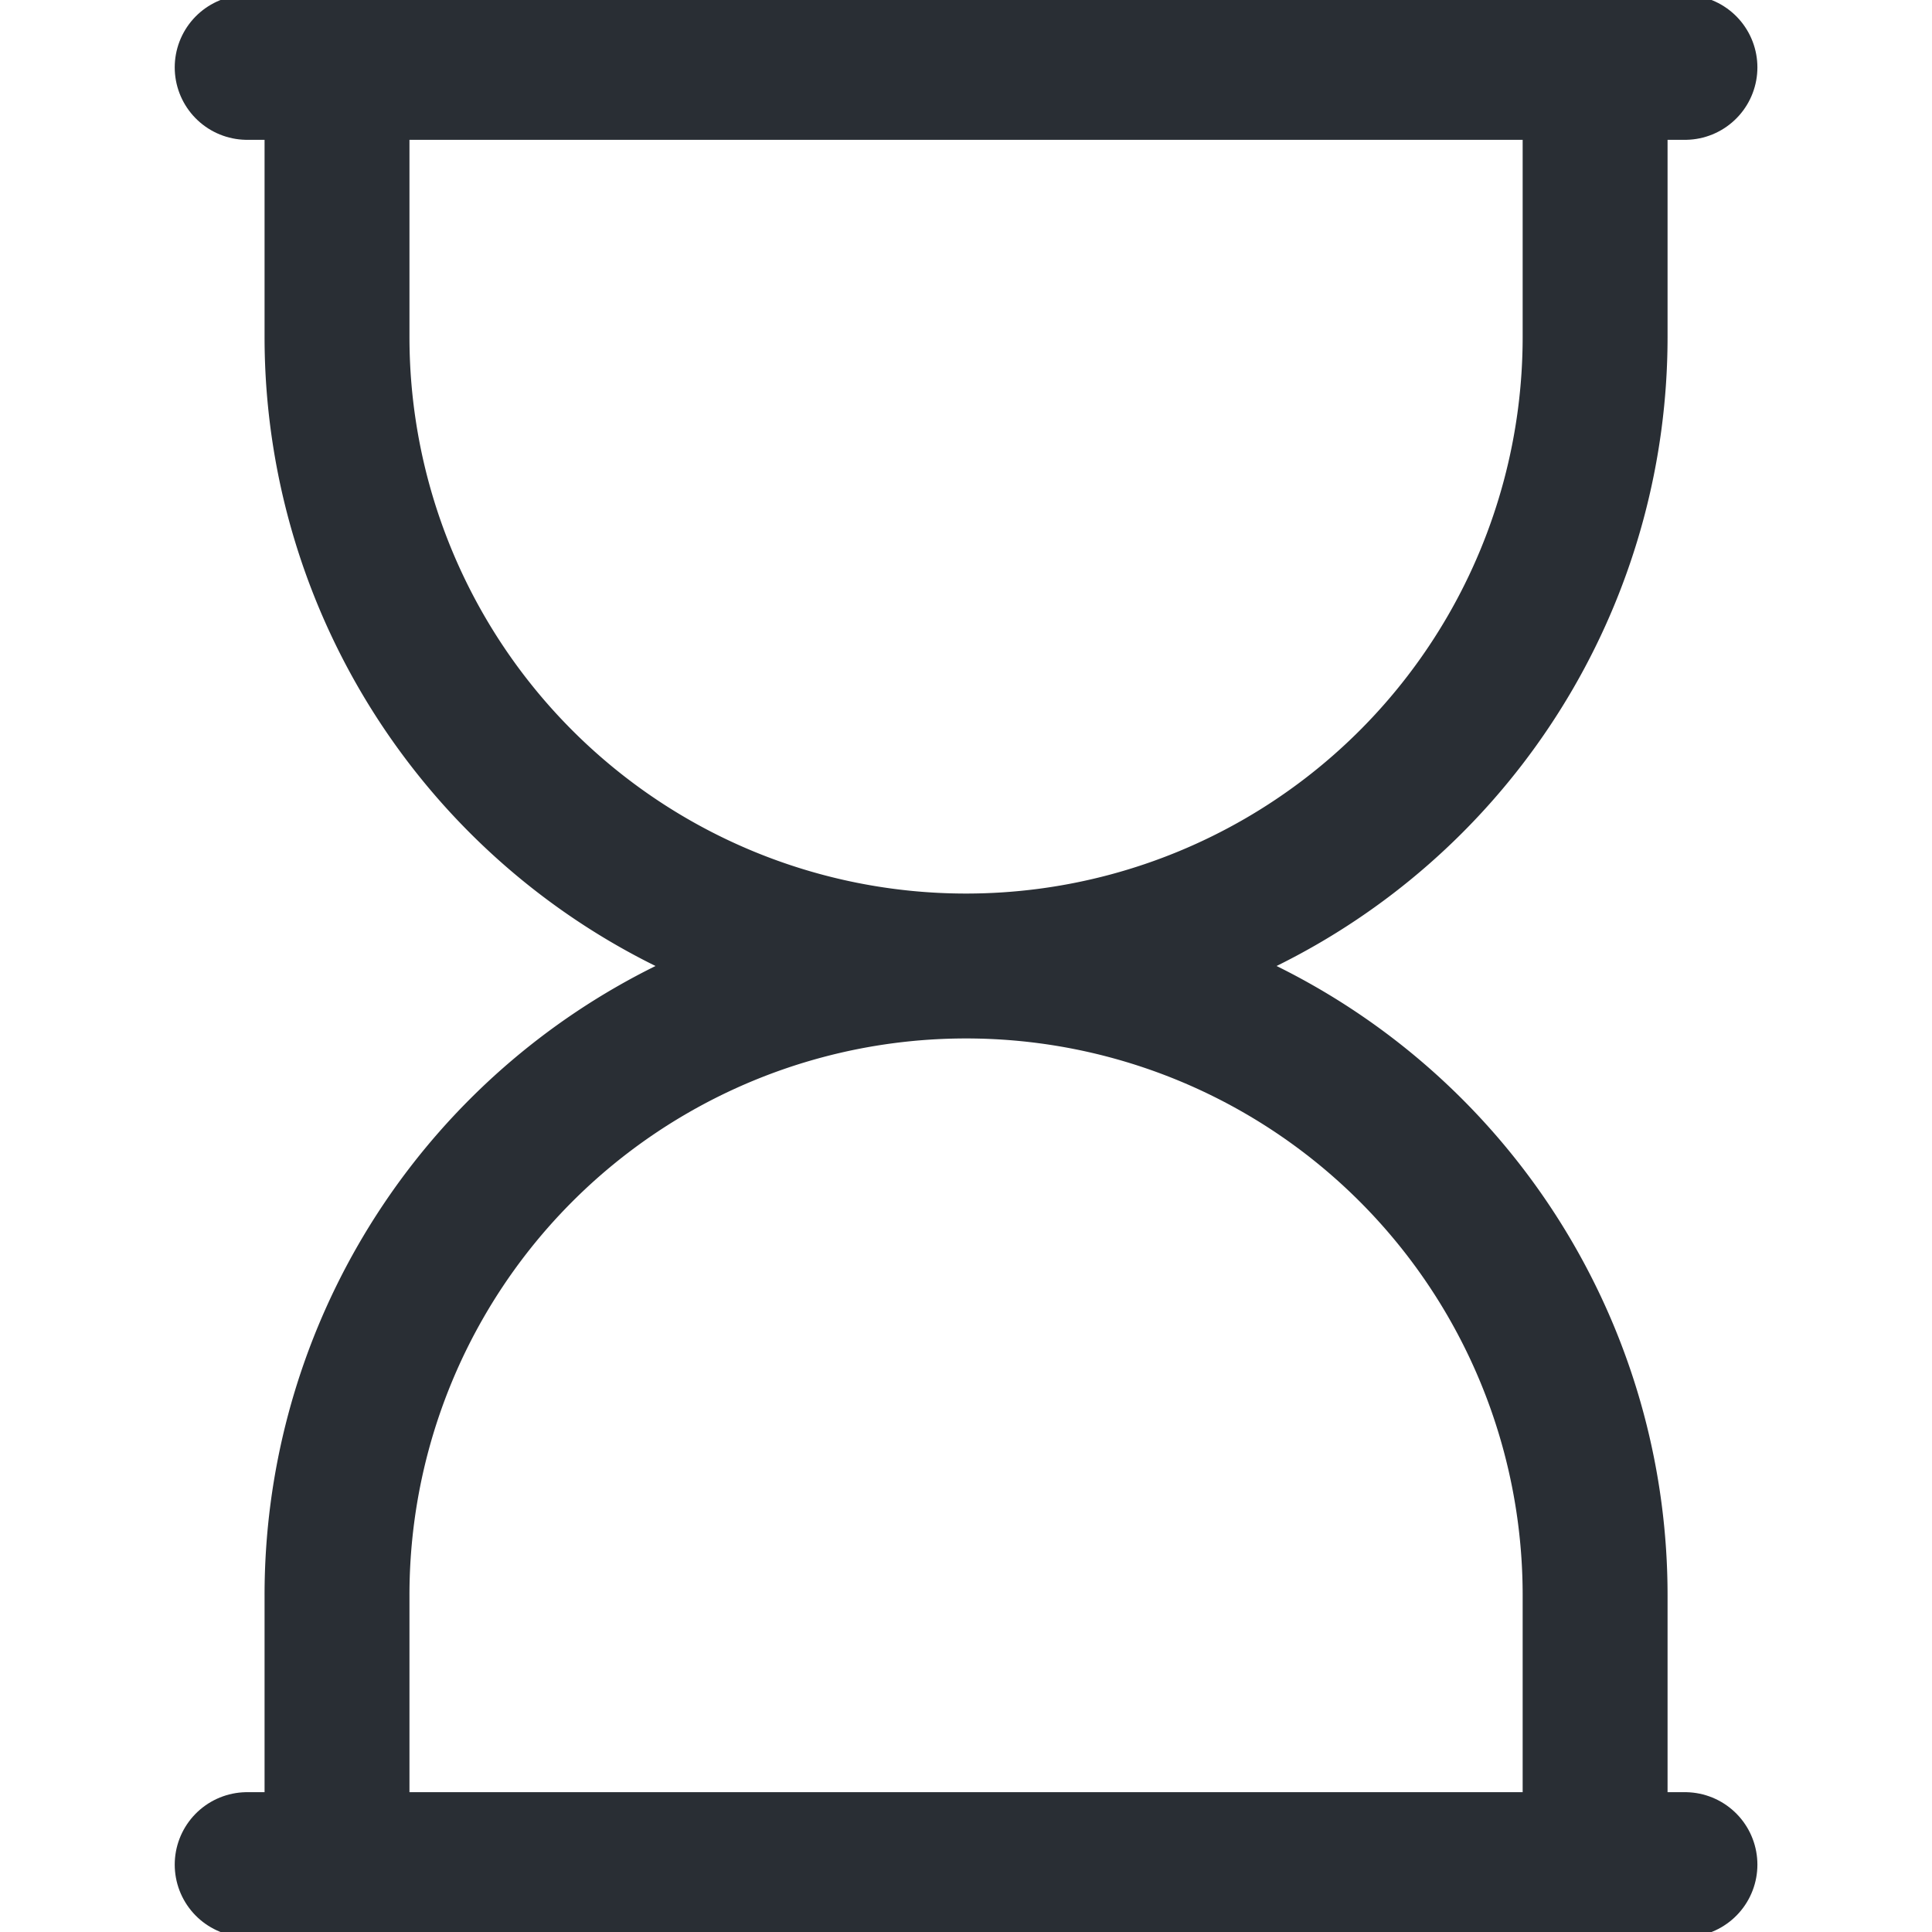 <svg xmlns="http://www.w3.org/2000/svg" xmlns:xlink="http://www.w3.org/1999/xlink" width="16" height="16" viewBox="0 0 16 16">
  <defs>
    <clipPath id="clip-path">
      <rect id="Rectangle_5755" data-name="Rectangle 5755" width="16" height="16" transform="translate(16 197)" fill="#fff" stroke="#292e34" stroke-width="1.2"/>
    </clipPath>
  </defs>
  <g id="Mask_Group_887" data-name="Mask Group 887" transform="translate(-16 -197)" clip-path="url(#clip-path)">
    <g id="hourglass-stroke-rounded" transform="translate(15.07 196.07)">
      <path id="Path_6965" data-name="Path 6965" d="M14.14,1.488V3.721A5.209,5.209,0,0,1,8.93,8.93M3.721,1.488V3.721A5.209,5.209,0,0,0,8.93,8.93m0,0A5.209,5.209,0,0,1,14.14,14.14v2.233M8.93,8.93A5.209,5.209,0,0,0,3.721,14.14v2.233" fill="none" stroke="#292e34" stroke-width="1.2"/>
      <path id="Path_6966" data-name="Path 6966" d="M2.977,1.488H14.884m0,14.884H2.977" fill="none" stroke="#292e34" stroke-linecap="round" stroke-width="1.2"/>
    </g>
  </g>
</svg>
